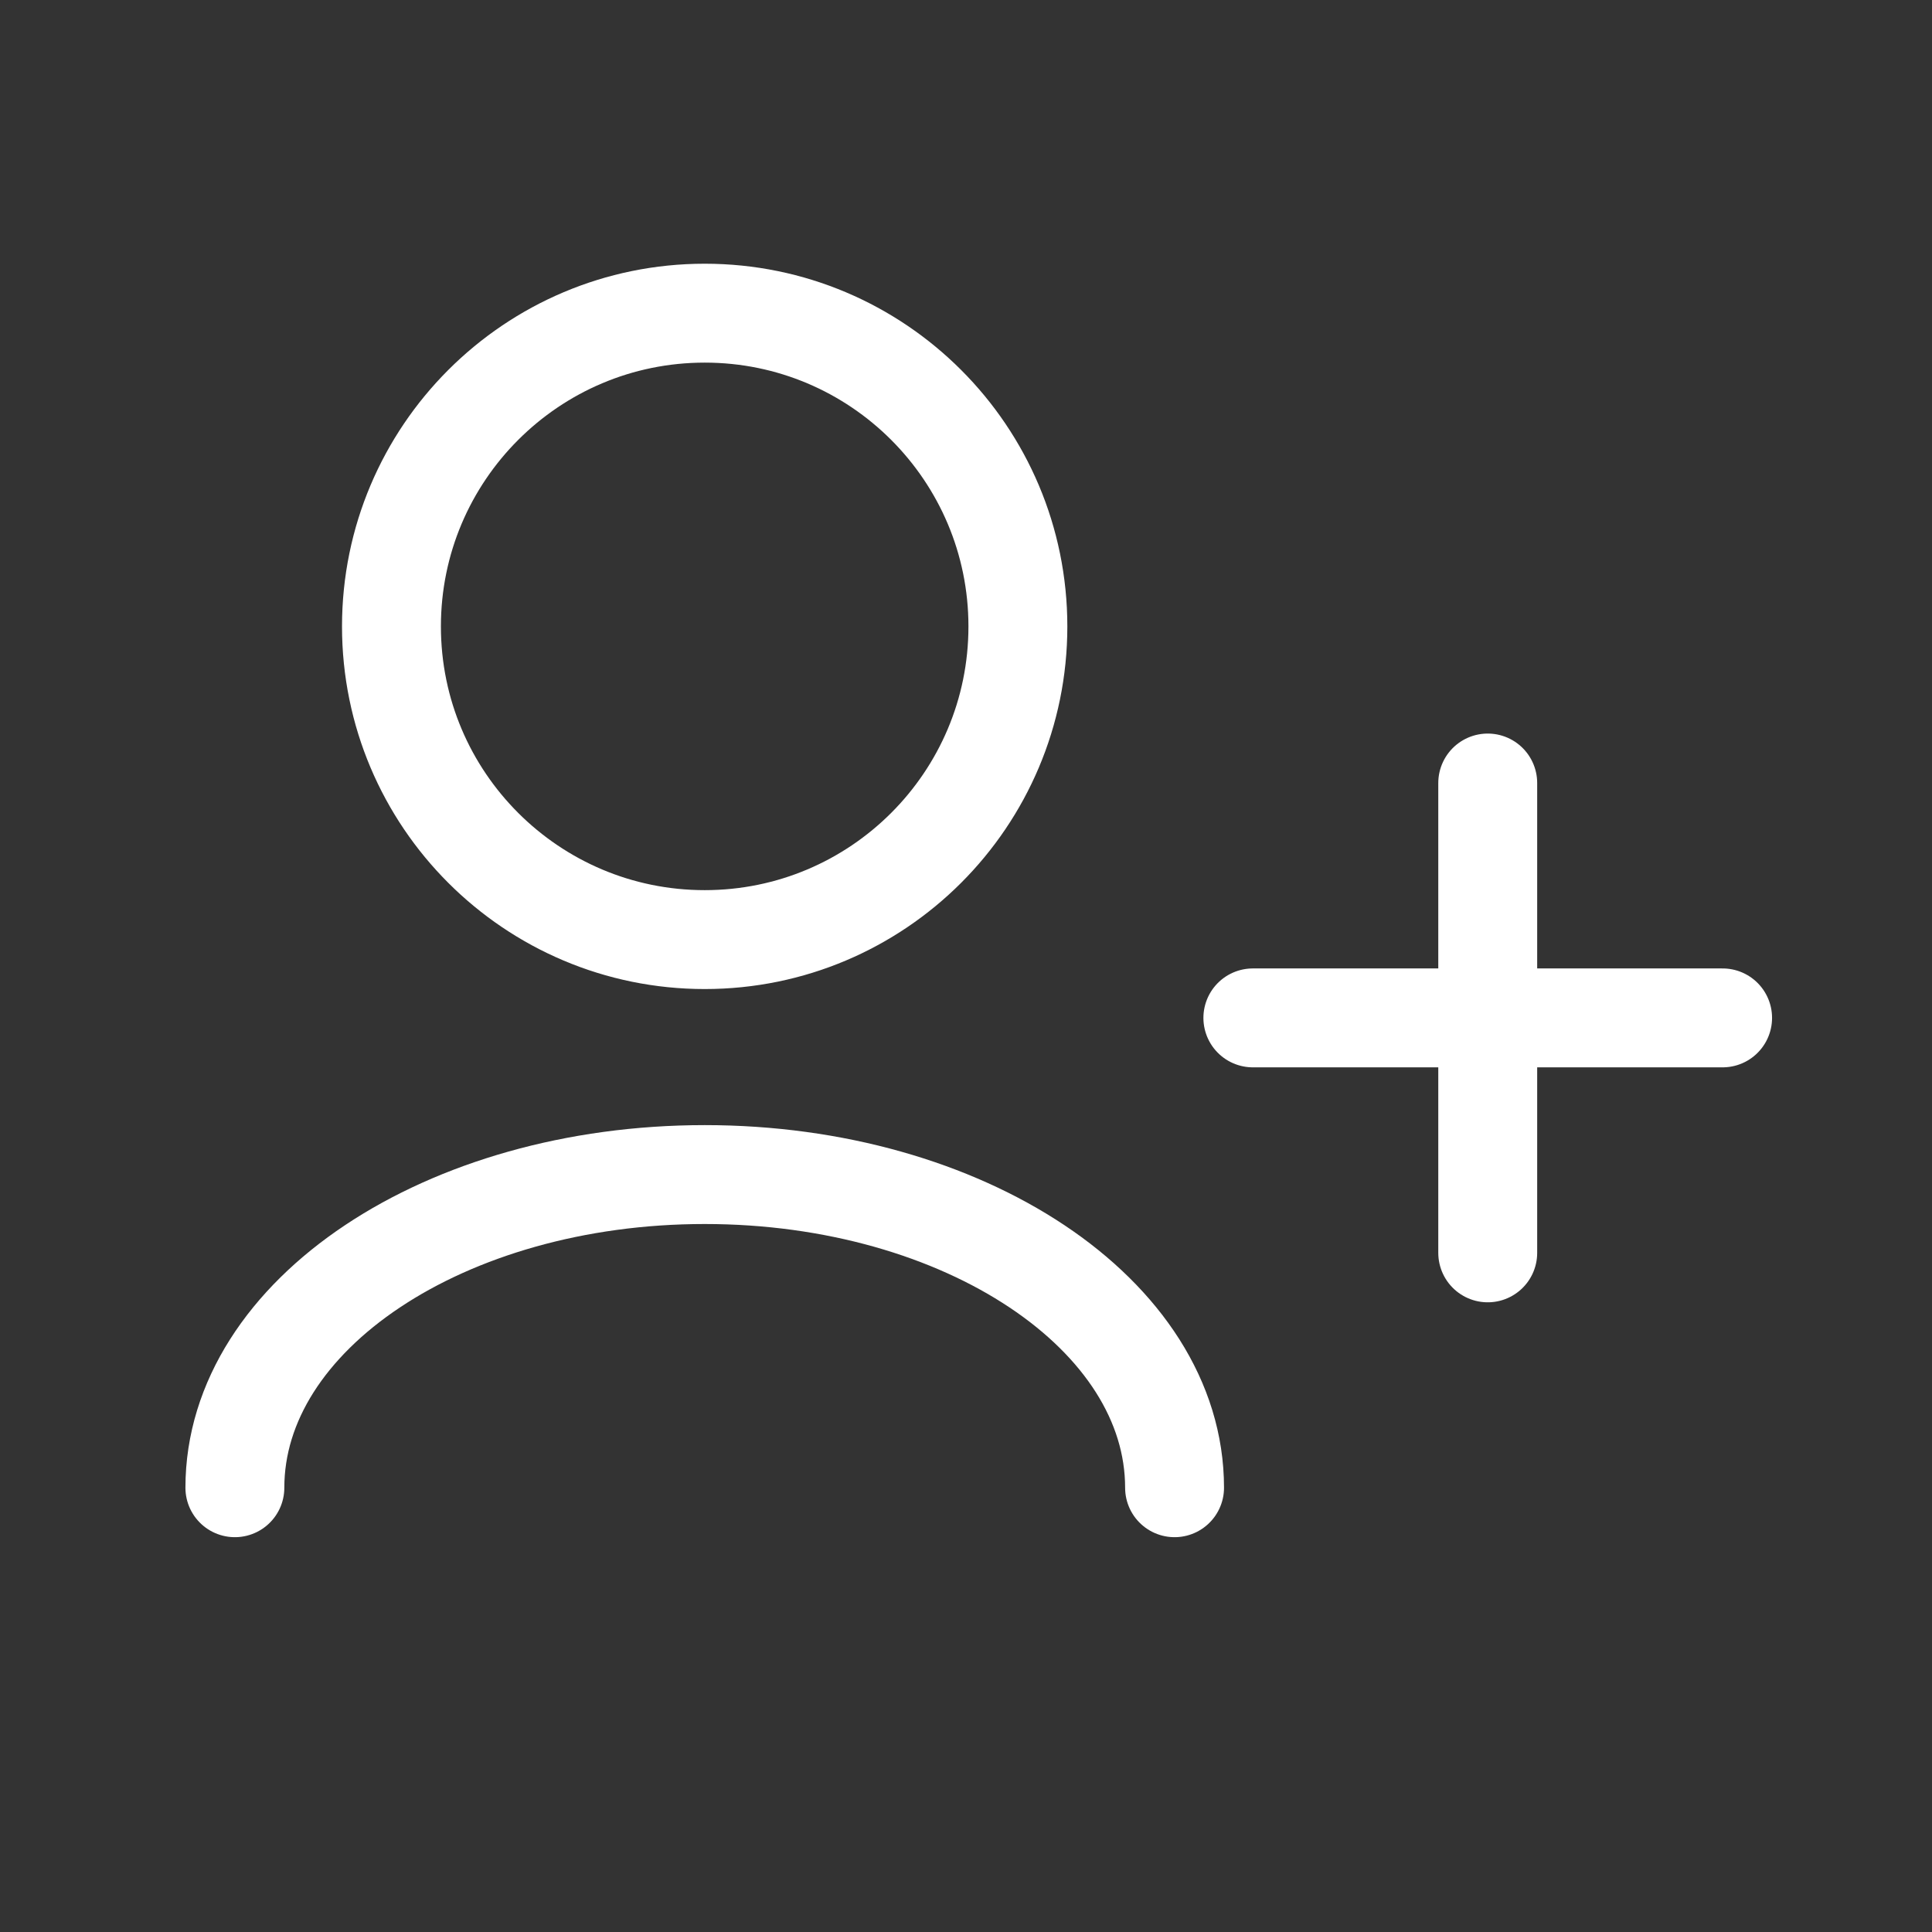 <svg width="21" height="21" viewBox="0 0 21 21" fill="none" xmlns="http://www.w3.org/2000/svg">
<rect x="0" y="0" width="21" height="21" fill="#333333" stroke="none"/>
<path d="M12.767 16.171C12.767 14.291 10.48 12.767 7.66 12.767C4.84 12.767 2.553 14.291 2.553 16.171M16.171 13.618V11.064M16.171 11.064V8.511M16.171 11.064H13.618M16.171 11.064H18.724M7.66 10.213C5.78 10.213 4.255 8.689 4.255 6.809C4.255 4.929 5.78 3.404 7.66 3.404C9.54 3.404 11.064 4.929 11.064 6.809C11.064 8.689 9.54 10.213 7.66 10.213Z" stroke="white" stroke-width="1.075" stroke-linecap="round" stroke-linejoin="round"/>
</svg>
